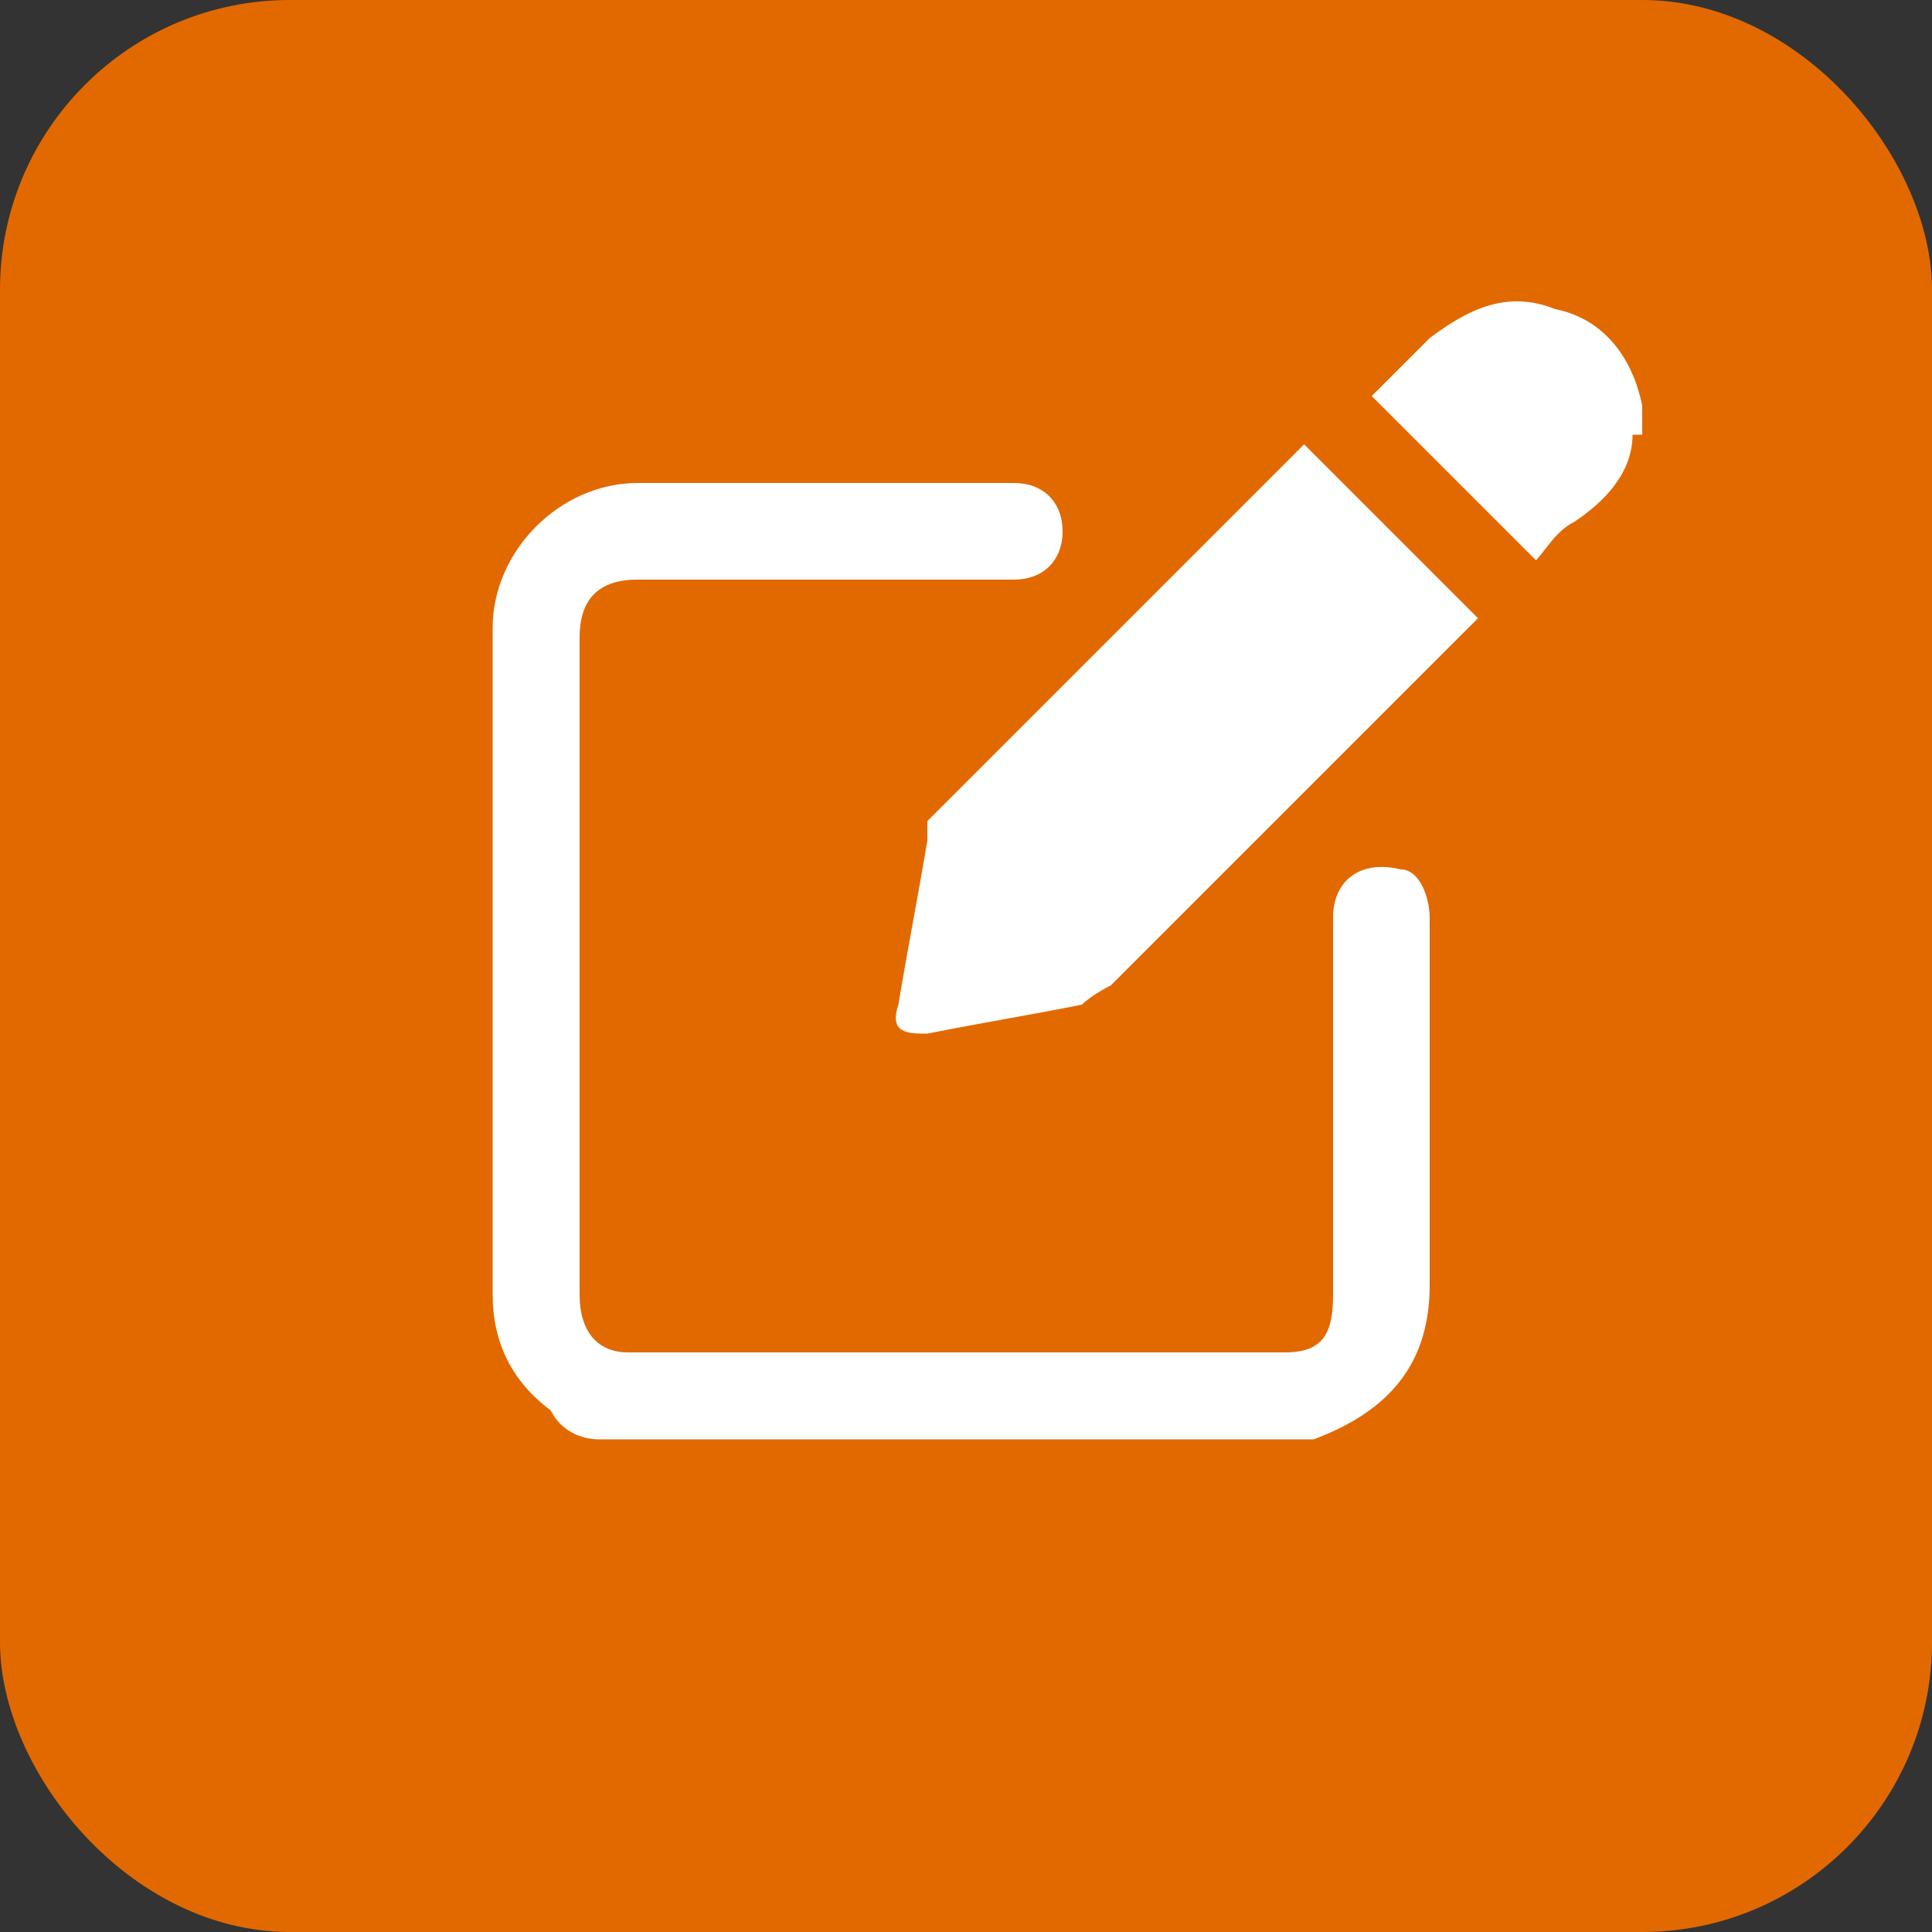 <?xml version="1.0" encoding="UTF-8"?><svg id="Capa_1" xmlns="http://www.w3.org/2000/svg" width="20" height="20" viewBox="0 0 20 20"><rect x="0" y="0" width="20" height="20" fill="#333333" stroke="none"/><defs><style>.cls-1{fill:#fff;}.cls-2{fill:#e26900;}</style></defs><rect class="cls-2" width="20" height="20" rx="3" ry="3"/><path class="cls-1" d="m6.2,14.9c-.2,0-.4-.1-.5-.3-.4-.3-.6-.7-.6-1.2,0-2.3,0-4.6,0-6.9,0-.8.7-1.5,1.5-1.5,1.3,0,2.6,0,3.9,0,.3,0,.5.2.5.5,0,.3-.2.5-.5.5-1.3,0-2.6,0-3.9,0-.4,0-.6.2-.6.6,0,2.3,0,4.5,0,6.8,0,.4.2.6.5.6,2.3,0,4.5,0,6.8,0,.4,0,.5-.2.5-.6,0-1.3,0-2.6,0-3.9,0-.4.3-.6.7-.5.2,0,.3.3.3.5,0,.4,0,.9,0,1.3,0,.8,0,1.7,0,2.5,0,.8-.4,1.3-1.2,1.6,0,0,0,0,0,0h-7.6Z"/><path class="cls-1" d="m16.9,4.5c0,.4-.3.7-.6.9-.2.1-.3.3-.4.4-.6-.6-1.2-1.2-1.7-1.7,0,0,0,0,0,0,.2-.2.4-.4.6-.6.4-.3.8-.5,1.3-.3.5.1.8.5.9,1,0,0,0,0,0,0v.3Z"/><path class="cls-1" d="m13.6,4.7c.6.6,1.2,1.2,1.7,1.7,0,0,0,0,0,0-1.3,1.3-2.5,2.5-3.8,3.8,0,0-.2.1-.3.2-.5.1-1.1.2-1.6.3-.2,0-.4,0-.3-.3.1-.6.2-1.1.3-1.7,0,0,0-.1,0-.2,1.3-1.3,2.6-2.6,3.9-3.9,0,0,0,0,0,0Z"/></svg>